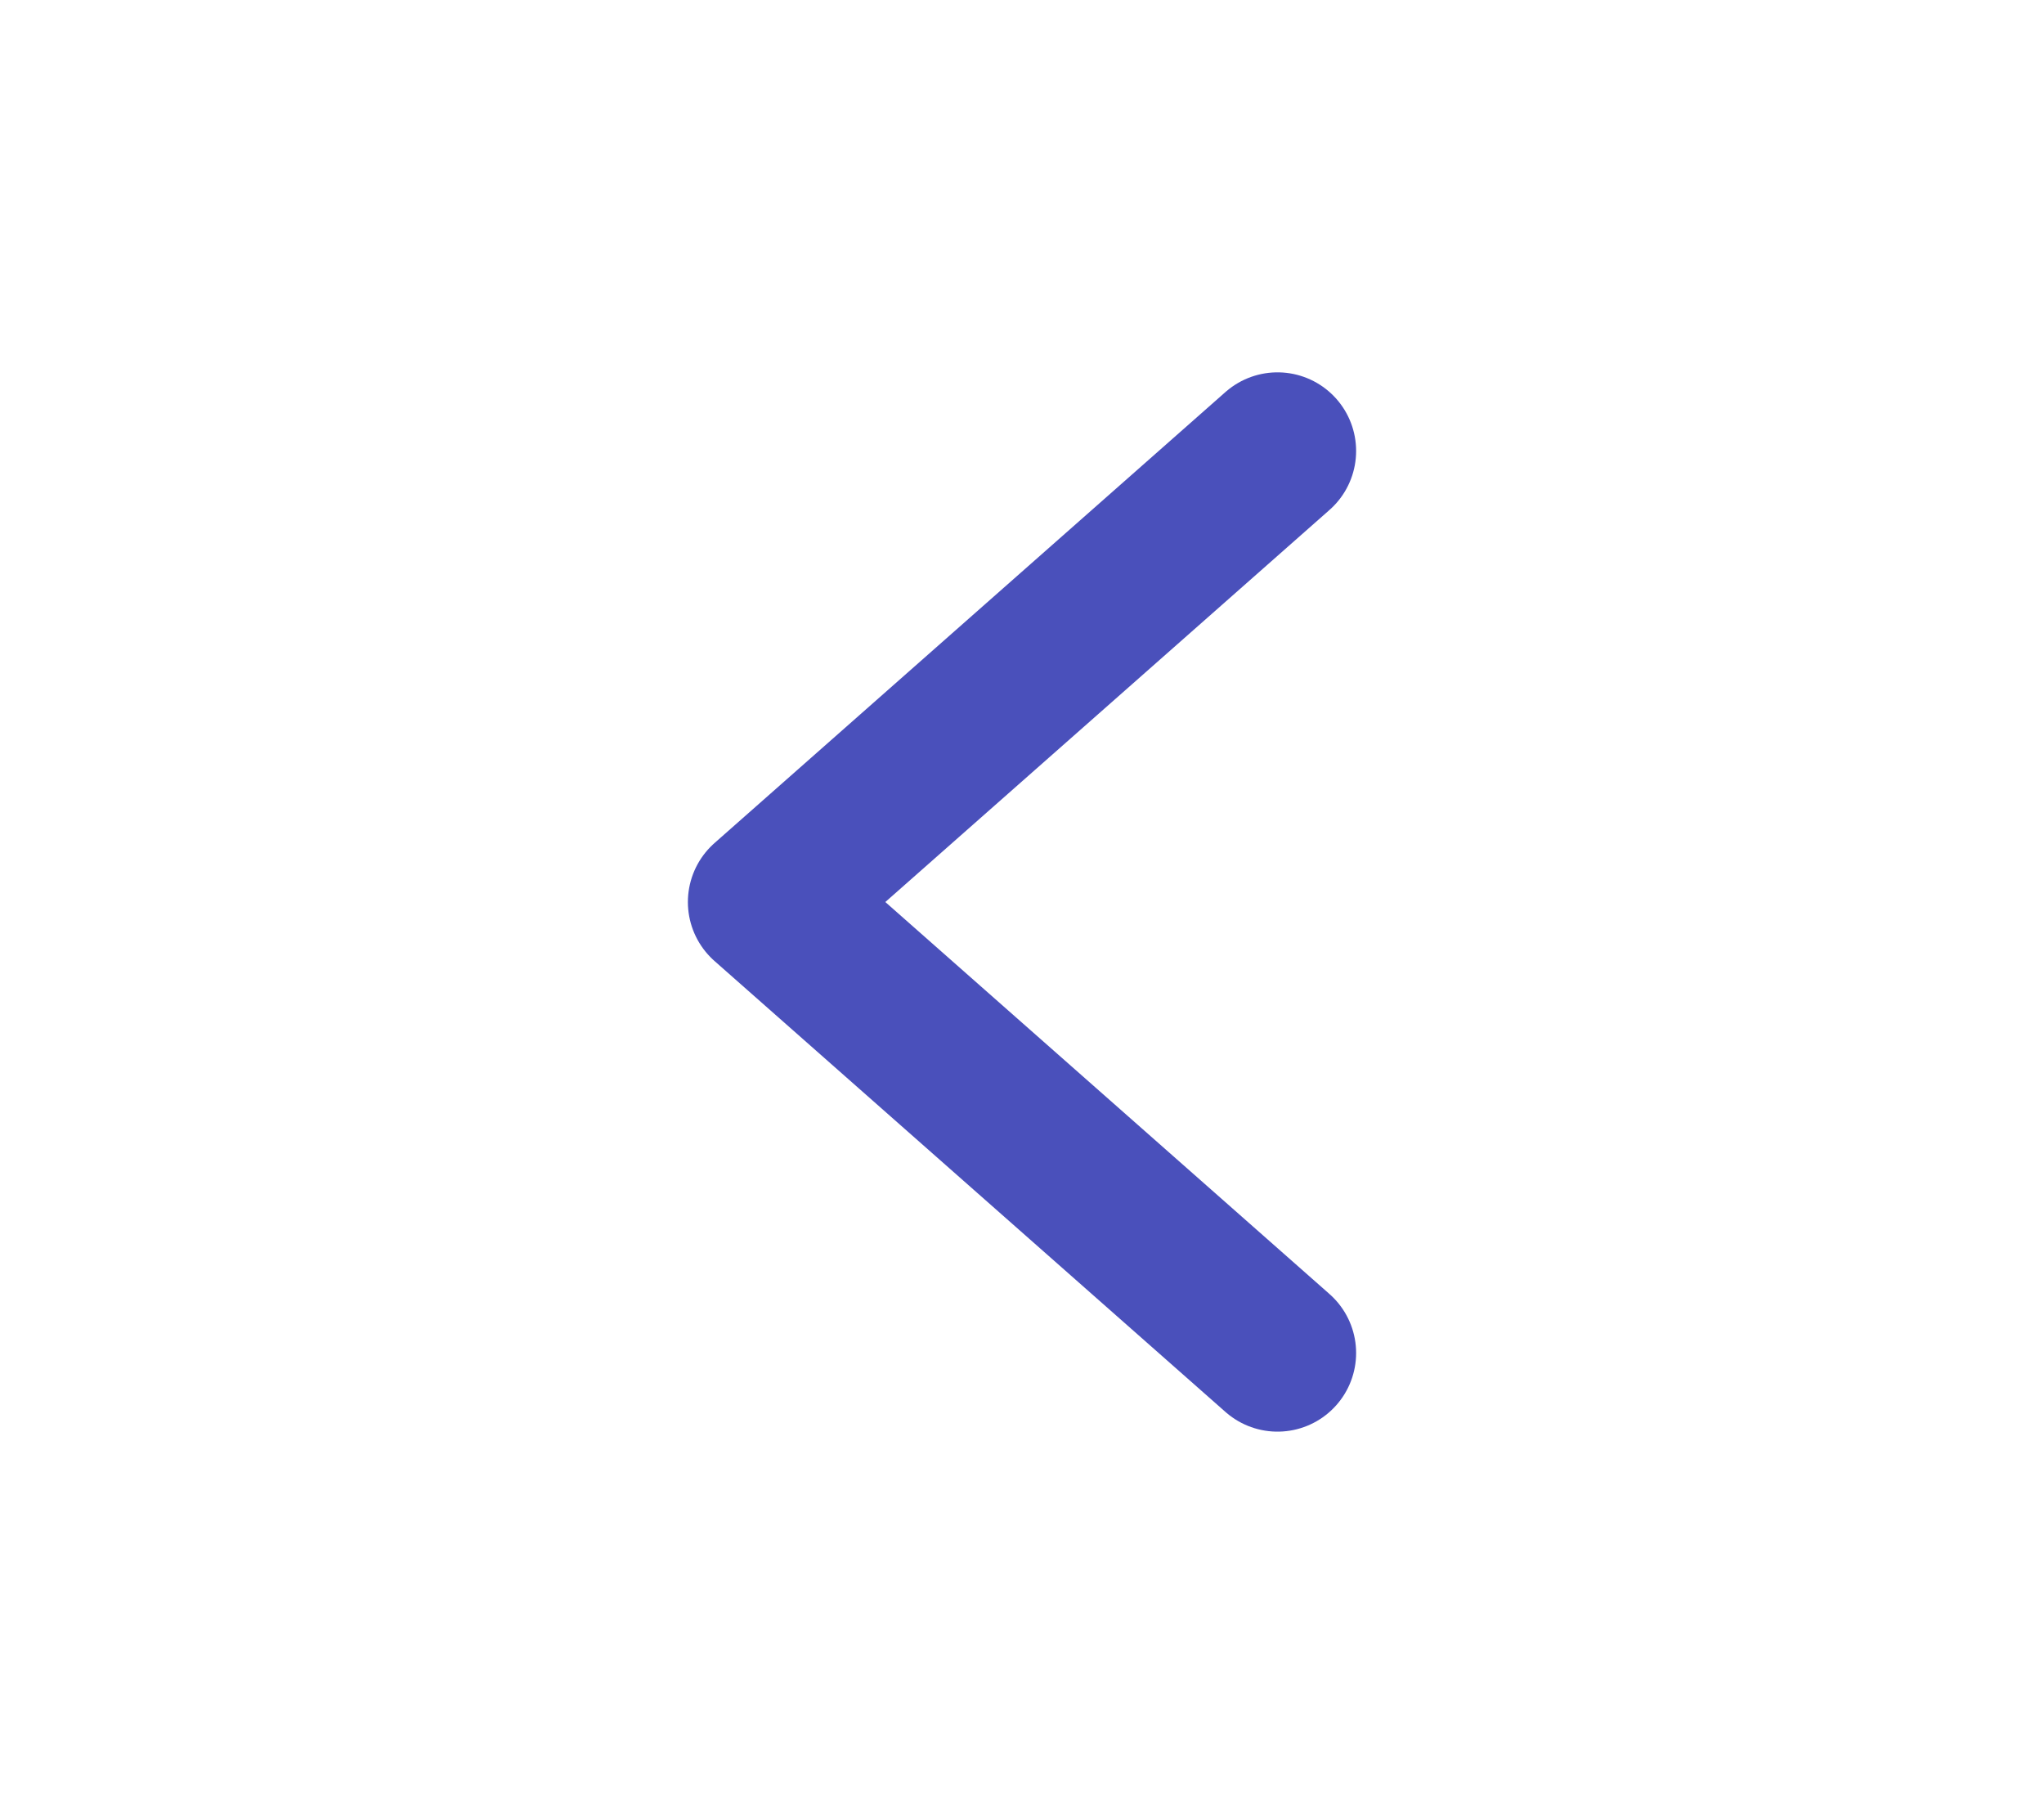 <svg width="26" height="23" viewBox="0 0 26 23" fill="none" xmlns="http://www.w3.org/2000/svg">
<path d="M16.25 17.206L9.75 11.471L16.25 5.735" stroke="#4A50BB" stroke-width="2" stroke-linecap="round" stroke-linejoin="round"/>
</svg>
